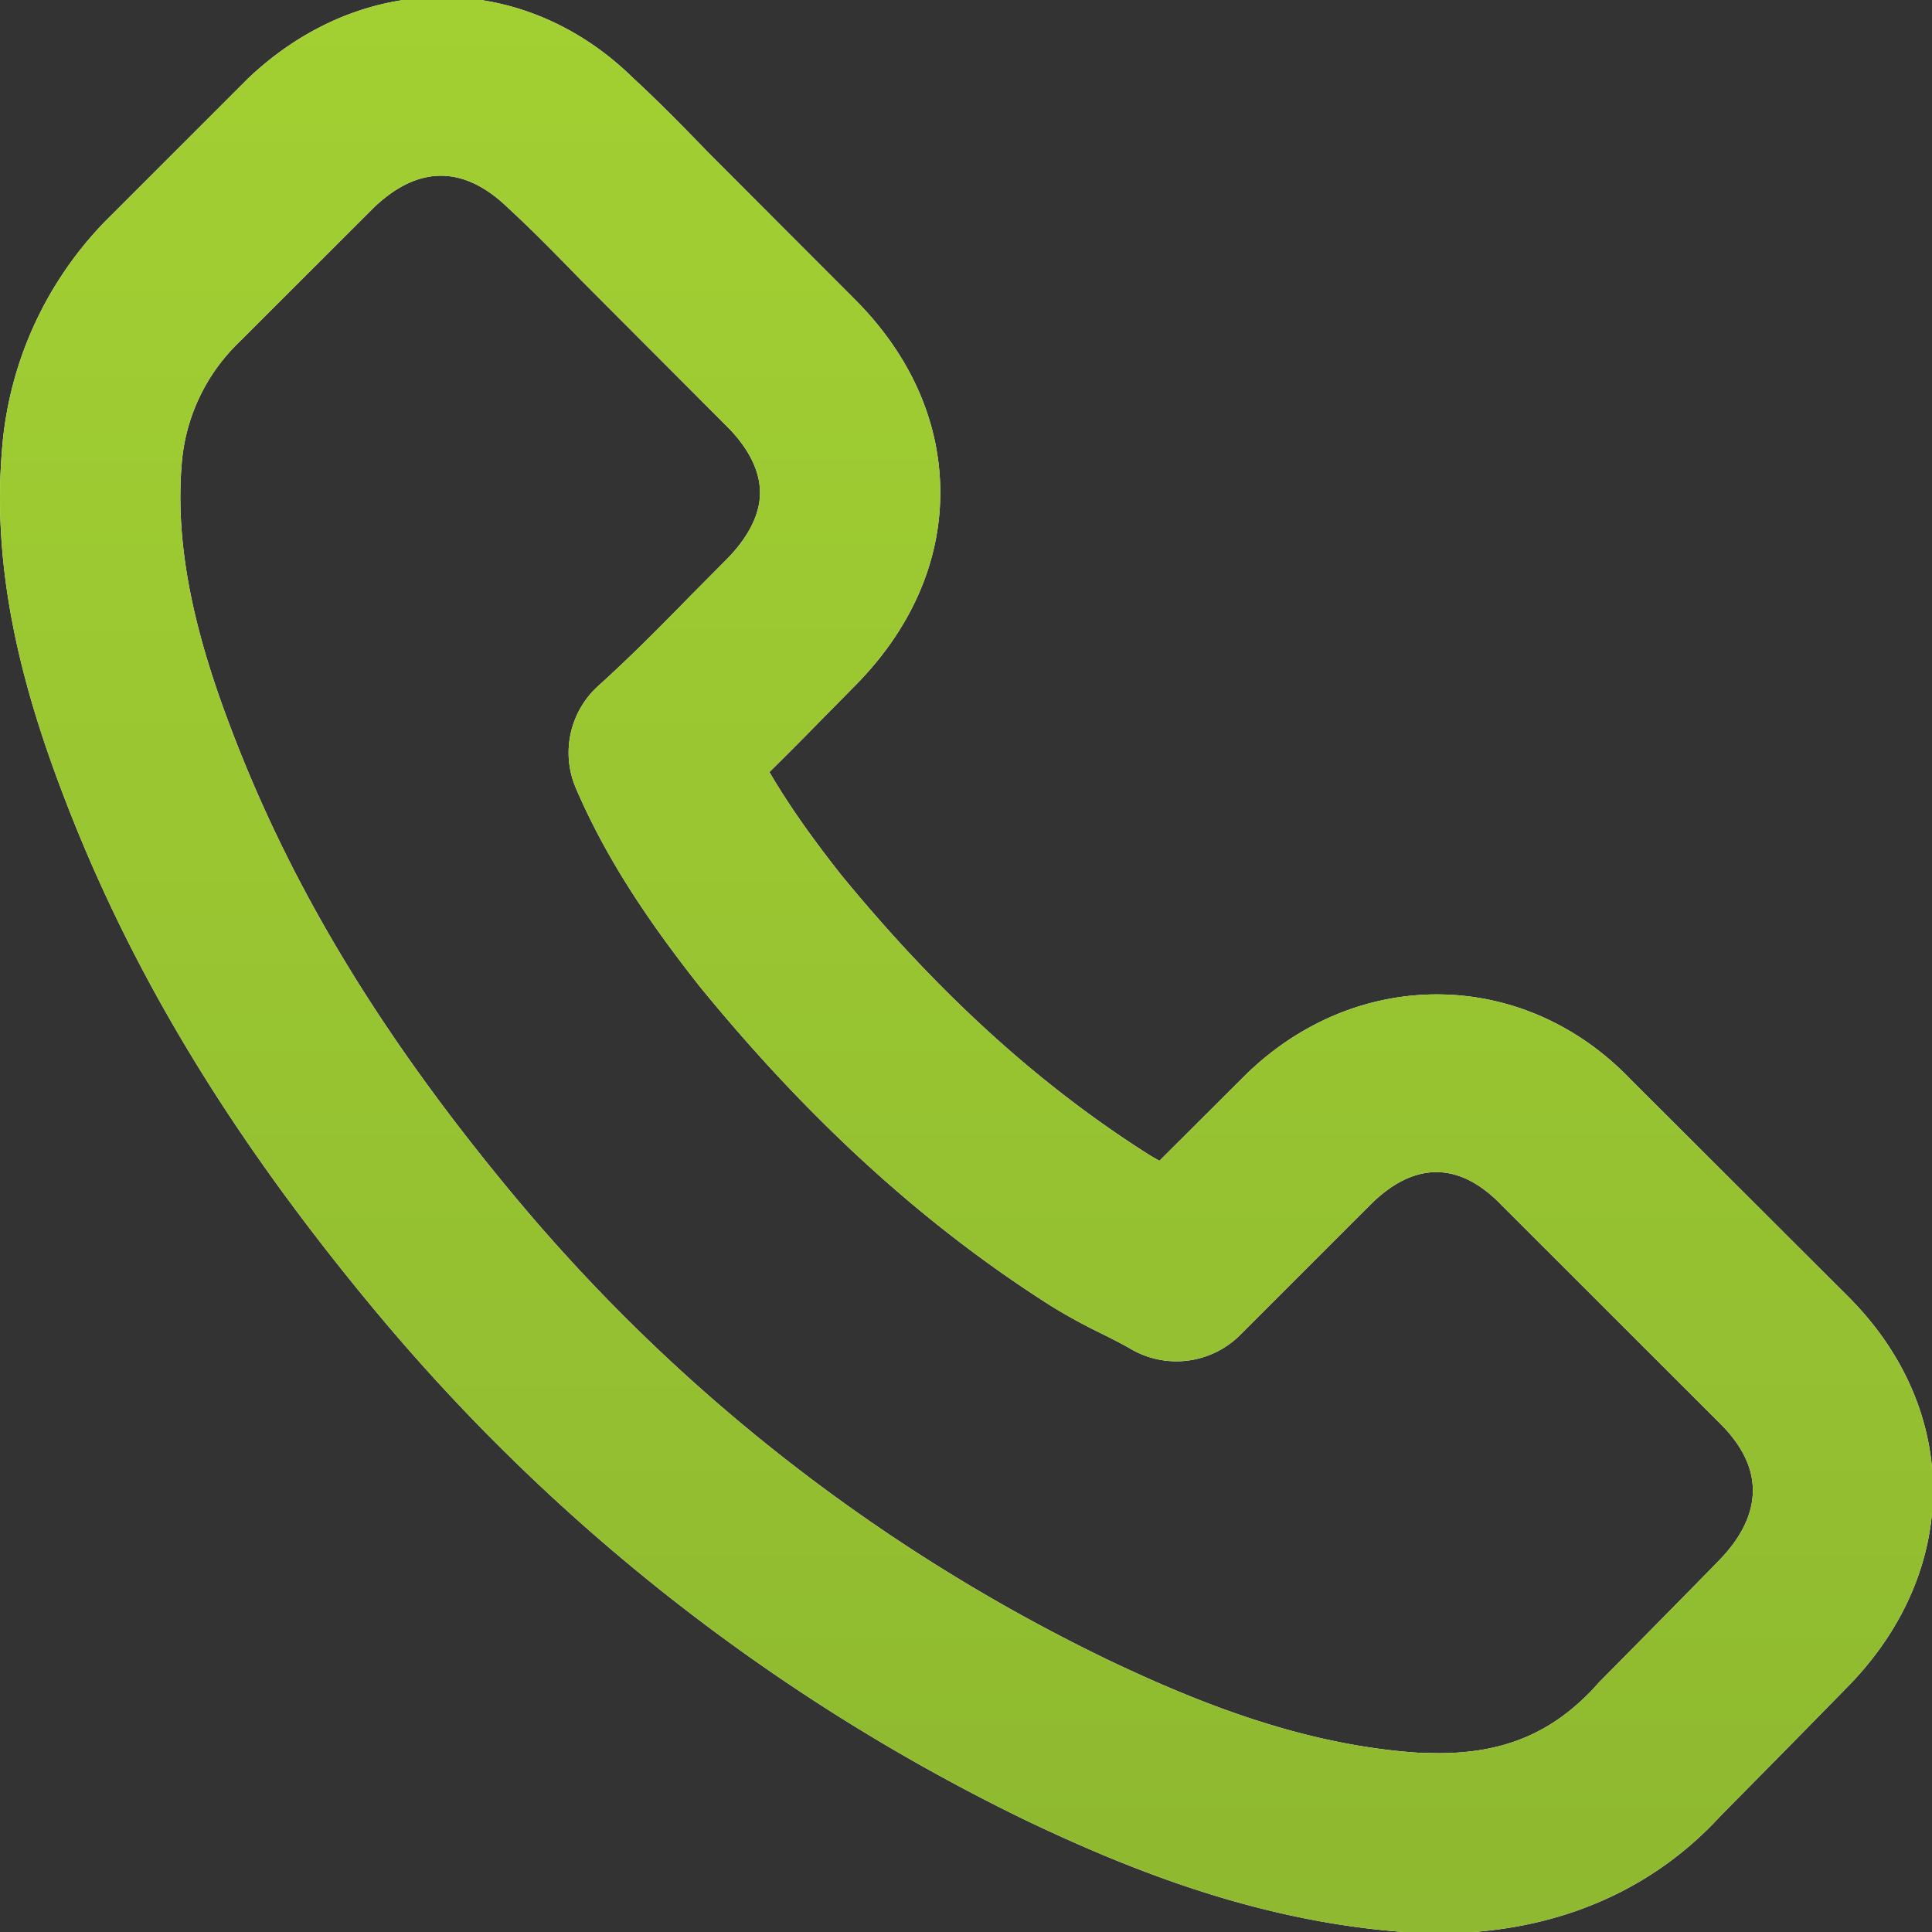 <svg xmlns="http://www.w3.org/2000/svg" width="16" height="16" viewBox="0 0 16 16"><rect x="0" y="0" width="16" height="16" fill="#333333" stroke="none"/><defs><linearGradient id="jteda" x1="8.01" x2="8" y1="16.01" y2="-.02" gradientUnits="userSpaceOnUse"><stop offset="0" stop-color="#8eb930"/><stop offset="1" stop-color="#a2d032"/></linearGradient></defs><g><g><path fill="#fff" d="M11.914 16.011a4.25 4.25 0 0 1-.228-.007c-1.262-.08-2.358-.534-3.174-.921a16.201 16.201 0 0 1-5.396-4.218l-.001-.001C1.876 9.376 1.038 7.977.478 6.461.096 5.433-.052 4.565.016 3.732A3.045 3.045 0 0 1 .924 1.78L2.052.652c.957-.911 2.29-.89 3.19-.007.199.183.417.404.625.62l1.2 1.202c.47.465.72 1.024.72 1.613 0 .584-.249 1.143-.72 1.613l-.268.272c-.14.143-.282.286-.427.429.152.26.344.535.593.85.799.976 1.634 1.738 2.547 2.317.029.018.059.035.09.052l.694-.692c.922-.921 2.313-.912 3.203.013l1.805 1.802c.933.931.94 2.252.018 3.212a216.829 216.829 0 0 1-1.069 1.086c-.575.63-1.381.977-2.34.977zm-2.758-2.274c.735.35 1.623.716 2.6.779l.158.003c.538 0 .935-.166 1.283-.536l.045-.05s.864-.874 1.002-1.018c.252-.262.458-.67.004-1.123l-1.814-1.813c-.357-.37-.731-.354-1.083-.004l-1.08 1.08a.748.748 0 0 1-.902.119c-.086-.05-.175-.094-.259-.136a4.76 4.76 0 0 1-.4-.219c-1.049-.665-2-1.53-2.91-2.643-.488-.617-.804-1.122-1.03-1.647a.745.745 0 0 1 .184-.848c.272-.246.527-.504.773-.756l.284-.286c.129-.129.283-.33.283-.559 0-.23-.152-.429-.28-.555L4.794 2.302c-.19-.196-.388-.398-.584-.578-.373-.363-.752-.352-1.115-.004L1.979 2.835a1.569 1.569 0 0 0-.475 1.017c-.048.607.07 1.272.375 2.091.5 1.354 1.257 2.613 2.382 3.964a14.718 14.718 0 0 0 4.896 3.83z"/><path fill="url(#jteda)" d="M11.914 16.011a4.25 4.25 0 0 1-.228-.007c-1.262-.08-2.358-.534-3.174-.921a16.201 16.201 0 0 1-5.396-4.218l-.001-.001C1.876 9.376 1.038 7.977.478 6.461.096 5.433-.052 4.565.016 3.732A3.045 3.045 0 0 1 .924 1.78L2.052.652c.957-.911 2.29-.89 3.19-.007.199.183.417.404.625.62l1.2 1.202c.47.465.72 1.024.72 1.613 0 .584-.249 1.143-.72 1.613l-.268.272c-.14.143-.282.286-.427.429.152.26.344.535.593.85.799.976 1.634 1.738 2.547 2.317.029.018.059.035.09.052l.694-.692c.922-.921 2.313-.912 3.203.013l1.805 1.802c.933.931.94 2.252.018 3.212a216.829 216.829 0 0 1-1.069 1.086c-.575.63-1.381.977-2.34.977zm-2.758-2.274c.735.35 1.623.716 2.6.779l.158.003c.538 0 .935-.166 1.283-.536l.045-.05s.864-.874 1.002-1.018c.252-.262.458-.67.004-1.123l-1.814-1.813c-.357-.37-.731-.354-1.083-.004l-1.08 1.08a.748.748 0 0 1-.902.119c-.086-.05-.175-.094-.259-.136a4.76 4.76 0 0 1-.4-.219c-1.049-.665-2-1.53-2.91-2.643-.488-.617-.804-1.122-1.03-1.647a.745.745 0 0 1 .184-.848c.272-.246.527-.504.773-.756l.284-.286c.129-.129.283-.33.283-.559 0-.23-.152-.429-.28-.555L4.794 2.302c-.19-.196-.388-.398-.584-.578-.373-.363-.752-.352-1.115-.004L1.979 2.835a1.569 1.569 0 0 0-.475 1.017c-.048.607.07 1.272.375 2.091.5 1.354 1.257 2.613 2.382 3.964a14.718 14.718 0 0 0 4.896 3.83z"/></g></g></svg>